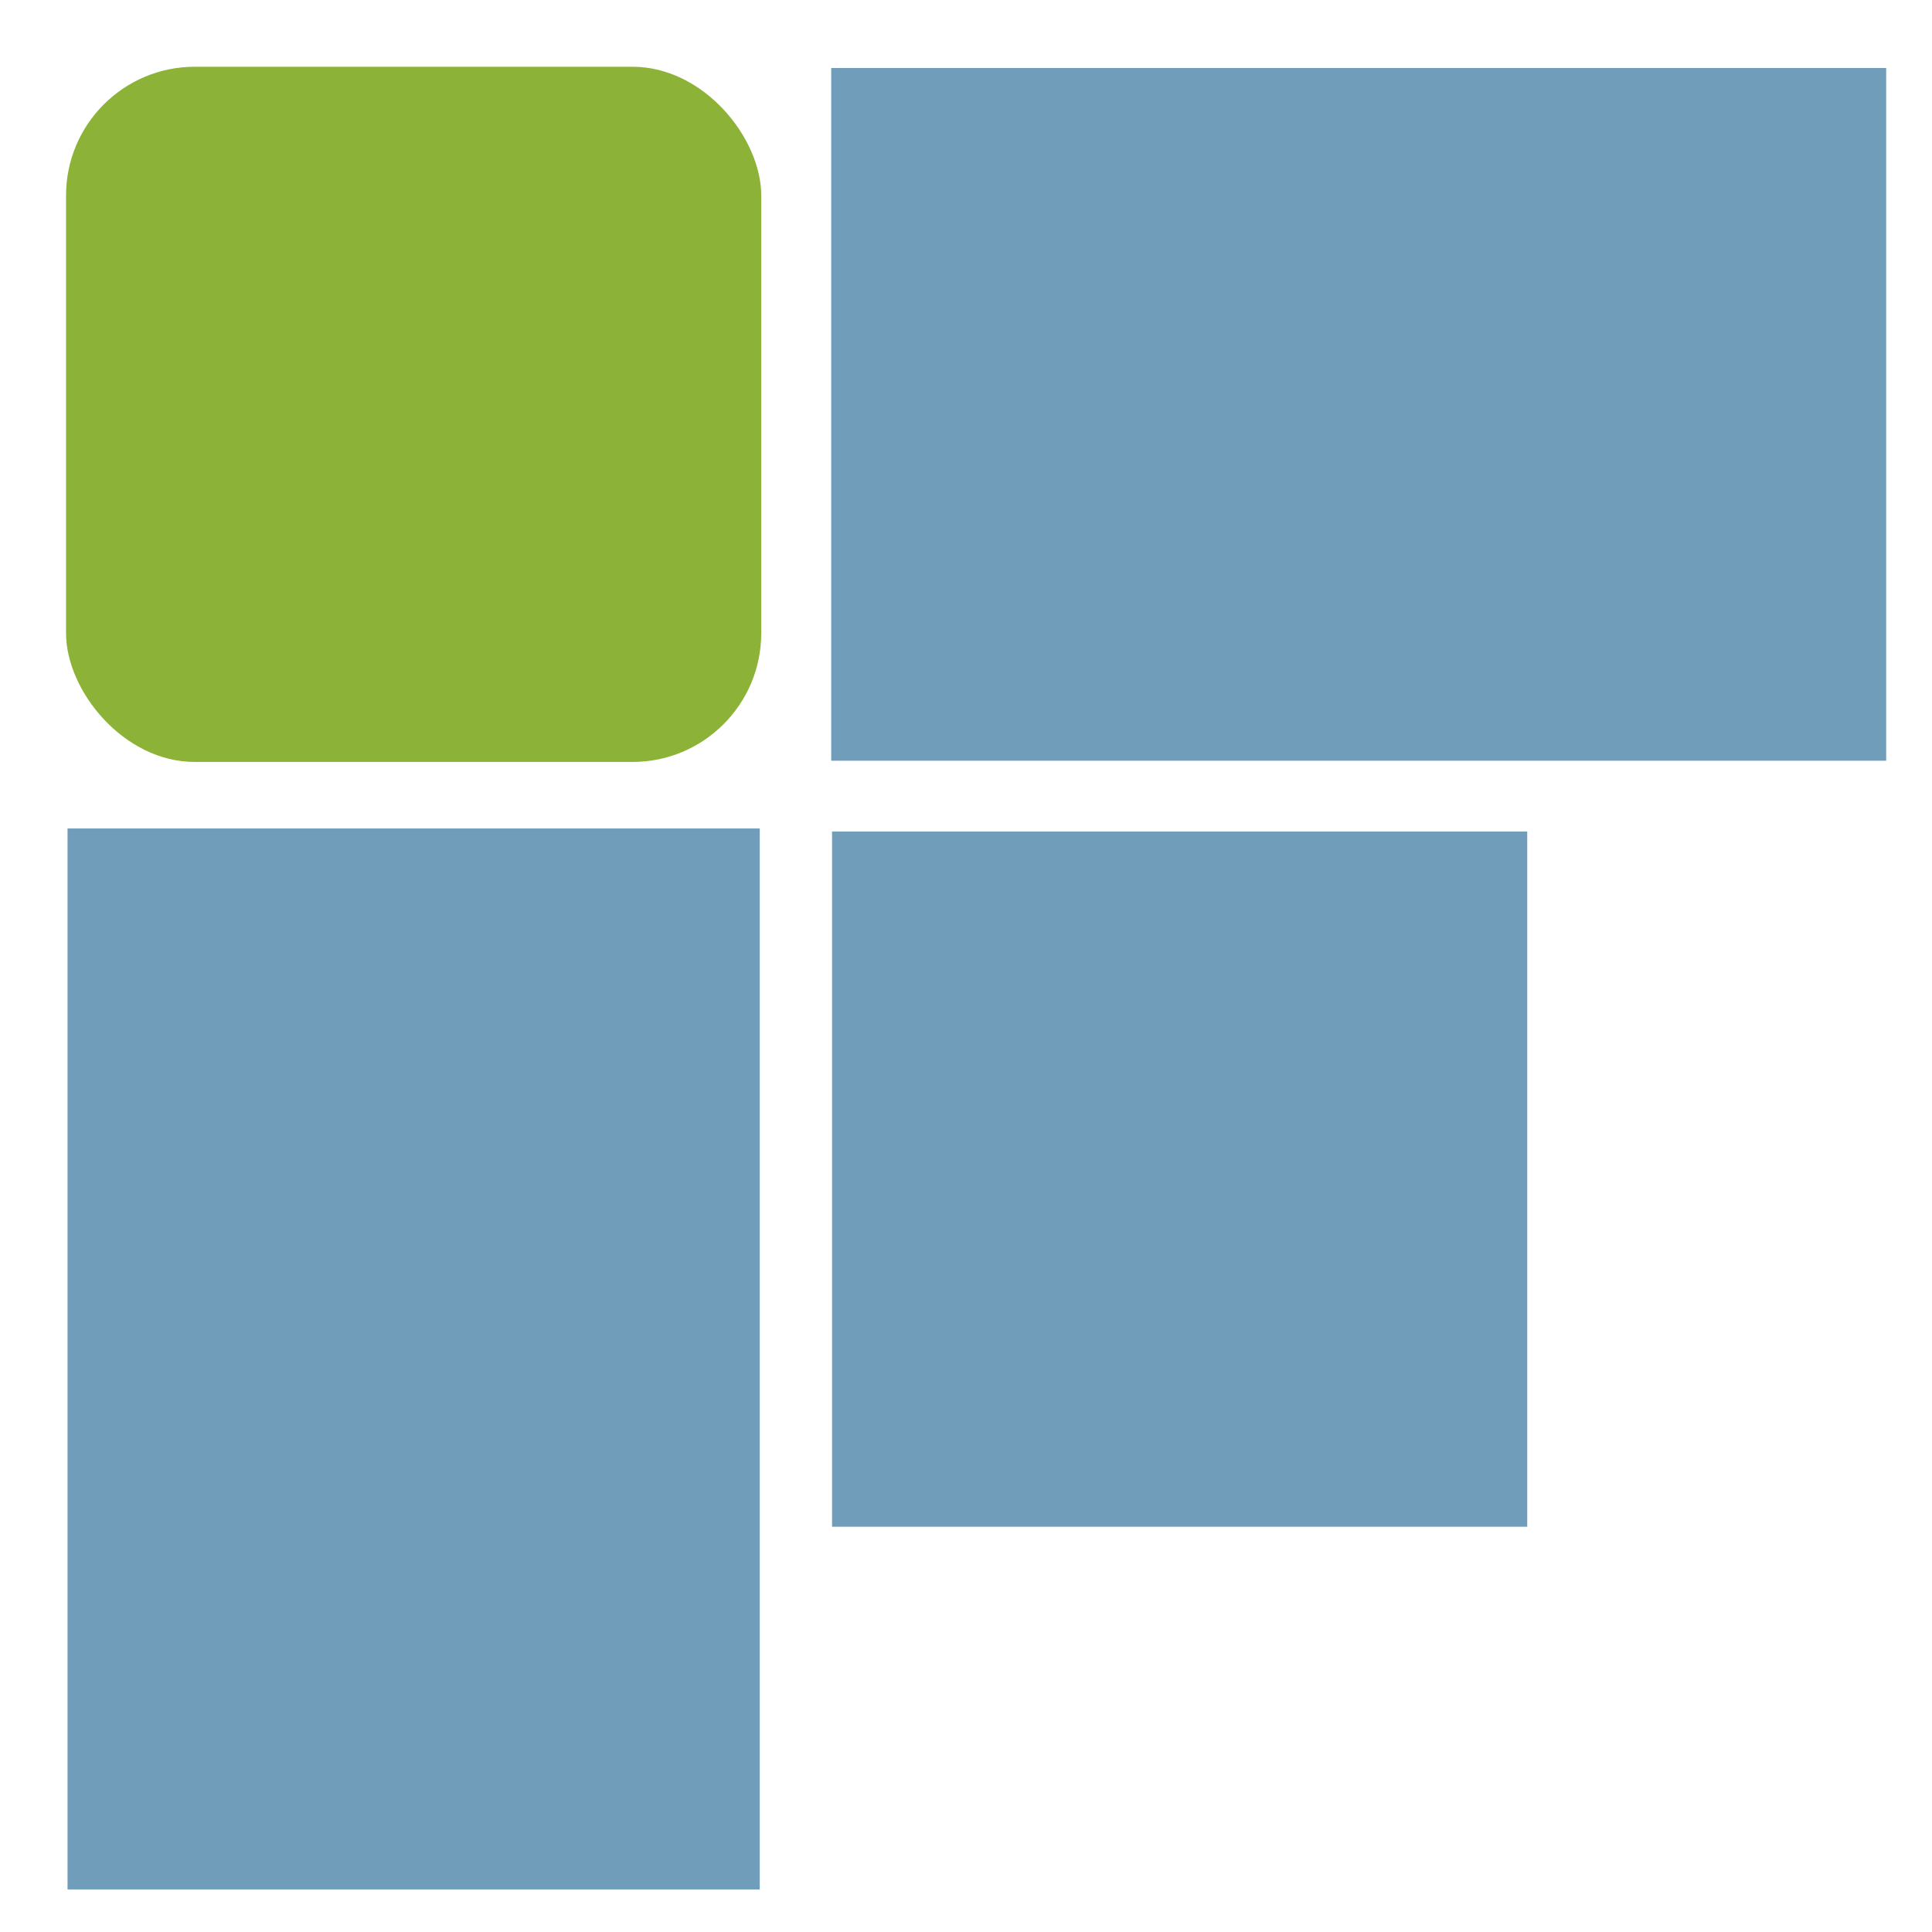 <?xml version="1.0" encoding="UTF-8" standalone="no"?>
<!-- Created with Inkscape (http://www.inkscape.org/) -->

<svg
   width="1000"
   height="1000"
   viewBox="0 0 264.583 264.583"
   version="1.1"
   id="svg5"
   xmlns="http://www.w3.org/2000/svg"
   xmlns:svg="http://www.w3.org/2000/svg">
  <defs
     id="defs2">
    <filter
       style="color-interpolation-filters:sRGB"
       id="filter3040"
       x="-0.029"
       y="-0.046"
       width="1.076"
       height="1.12">
      <feFlood
         flood-opacity="0.212"
         flood-color="rgb(0,0,0)"
         result="flood"
         id="feFlood3030" />
      <feComposite
         in="flood"
         in2="SourceGraphic"
         operator="in"
         result="composite1"
         id="feComposite3032" />
      <feGaussianBlur
         in="composite1"
         stdDeviation="0.7"
         result="blur"
         id="feGaussianBlur3034" />
      <feOffset
         dx="1"
         dy="1"
         result="offset"
         id="feOffset3036" />
      <feComposite
         in="SourceGraphic"
         in2="offset"
         operator="over"
         result="composite2"
         id="feComposite3038" />
    </filter>
    <filter
       style="color-interpolation-filters:sRGB"
       id="filter3052"
       x="-0.046"
       y="-0.027"
       width="1.12"
       height="1.071">
      <feFlood
         flood-opacity="0.212"
         flood-color="rgb(0,0,0)"
         result="flood"
         id="feFlood3042" />
      <feComposite
         in="flood"
         in2="SourceGraphic"
         operator="in"
         result="composite1"
         id="feComposite3044" />
      <feGaussianBlur
         in="composite1"
         stdDeviation="0.7"
         result="blur"
         id="feGaussianBlur3046" />
      <feOffset
         dx="1"
         dy="1"
         result="offset"
         id="feOffset3048" />
      <feComposite
         in="SourceGraphic"
         in2="offset"
         operator="over"
         result="composite2"
         id="feComposite3050" />
    </filter>
    <filter
       style="color-interpolation-filters:sRGB"
       id="filter3064"
       x="-0.046"
       y="-0.046"
       width="1.119"
       height="1.119">
      <feFlood
         flood-opacity="0.212"
         flood-color="rgb(0,0,0)"
         result="flood"
         id="feFlood3054" />
      <feComposite
         in="flood"
         in2="SourceGraphic"
         operator="in"
         result="composite1"
         id="feComposite3056" />
      <feGaussianBlur
         in="composite1"
         stdDeviation="0.7"
         result="blur"
         id="feGaussianBlur3058" />
      <feOffset
         dx="1"
         dy="1"
         result="offset"
         id="feOffset3060" />
      <feComposite
         in="SourceGraphic"
         in2="offset"
         operator="over"
         result="composite2"
         id="feComposite3062" />
    </filter>
    <filter
       style="color-interpolation-filters:sRGB"
       id="filter3076"
       x="-0.046"
       y="-0.046"
       width="1.119"
       height="1.119">
      <feFlood
         flood-opacity="0.212"
         flood-color="rgb(0,0,0)"
         result="flood"
         id="feFlood3066" />
      <feComposite
         in="flood"
         in2="SourceGraphic"
         operator="in"
         result="composite1"
         id="feComposite3068" />
      <feGaussianBlur
         in="composite1"
         stdDeviation="0.7"
         result="blur"
         id="feGaussianBlur3070" />
      <feOffset
         dx="1"
         dy="1"
         result="offset"
         id="feOffset3072" />
      <feComposite
         in="SourceGraphic"
         in2="offset"
         operator="over"
         result="composite2"
         id="feComposite3074" />
    </filter>
  </defs>
  <g
     id="layer1">
    <g
       id="g3140"
       transform="matrix(2.603,0,0,2.603,-87.88,-120.399)">
      <rect
         style="fill:#709db9;fill-opacity:1;stroke:none;stroke-width:0.66;stroke-linecap:round;stroke-linejoin:round;filter:url(#filter3040)"
         id="rect348"
         width="57.102"
         height="36.444"
         x="76.601"
         y="48.832"
         transform="matrix(0.972,0,0,1,2.064,0)" />
      <rect
         style="fill:#709db9;fill-opacity:1;stroke:none;stroke-width:0.686;stroke-linecap:round;stroke-linejoin:round;filter:url(#filter3052)"
         id="rect348-0"
         width="36.417"
         height="61.816"
         x="36.315"
         y="89.081"
         transform="matrix(1,0,0,0.903,0,8.498)" />
      <rect
         style="fill:#8cb337;fill-opacity:1;stroke:none;stroke-width:0.529;stroke-linecap:round;stroke-linejoin:round;filter:url(#filter3064)"
         id="rect348-5"
         width="36.575"
         height="36.575"
         x="36.236"
         y="48.766"
         ry="6.773" />
      <rect
         style="fill:#709db9;fill-opacity:1;stroke:none;stroke-width:0.529;stroke-linecap:round;stroke-linejoin:round;filter:url(#filter3076)"
         id="rect348-9"
         width="36.575"
         height="36.575"
         x="76.536"
         y="89.003" />
    </g>
  </g>
</svg>
